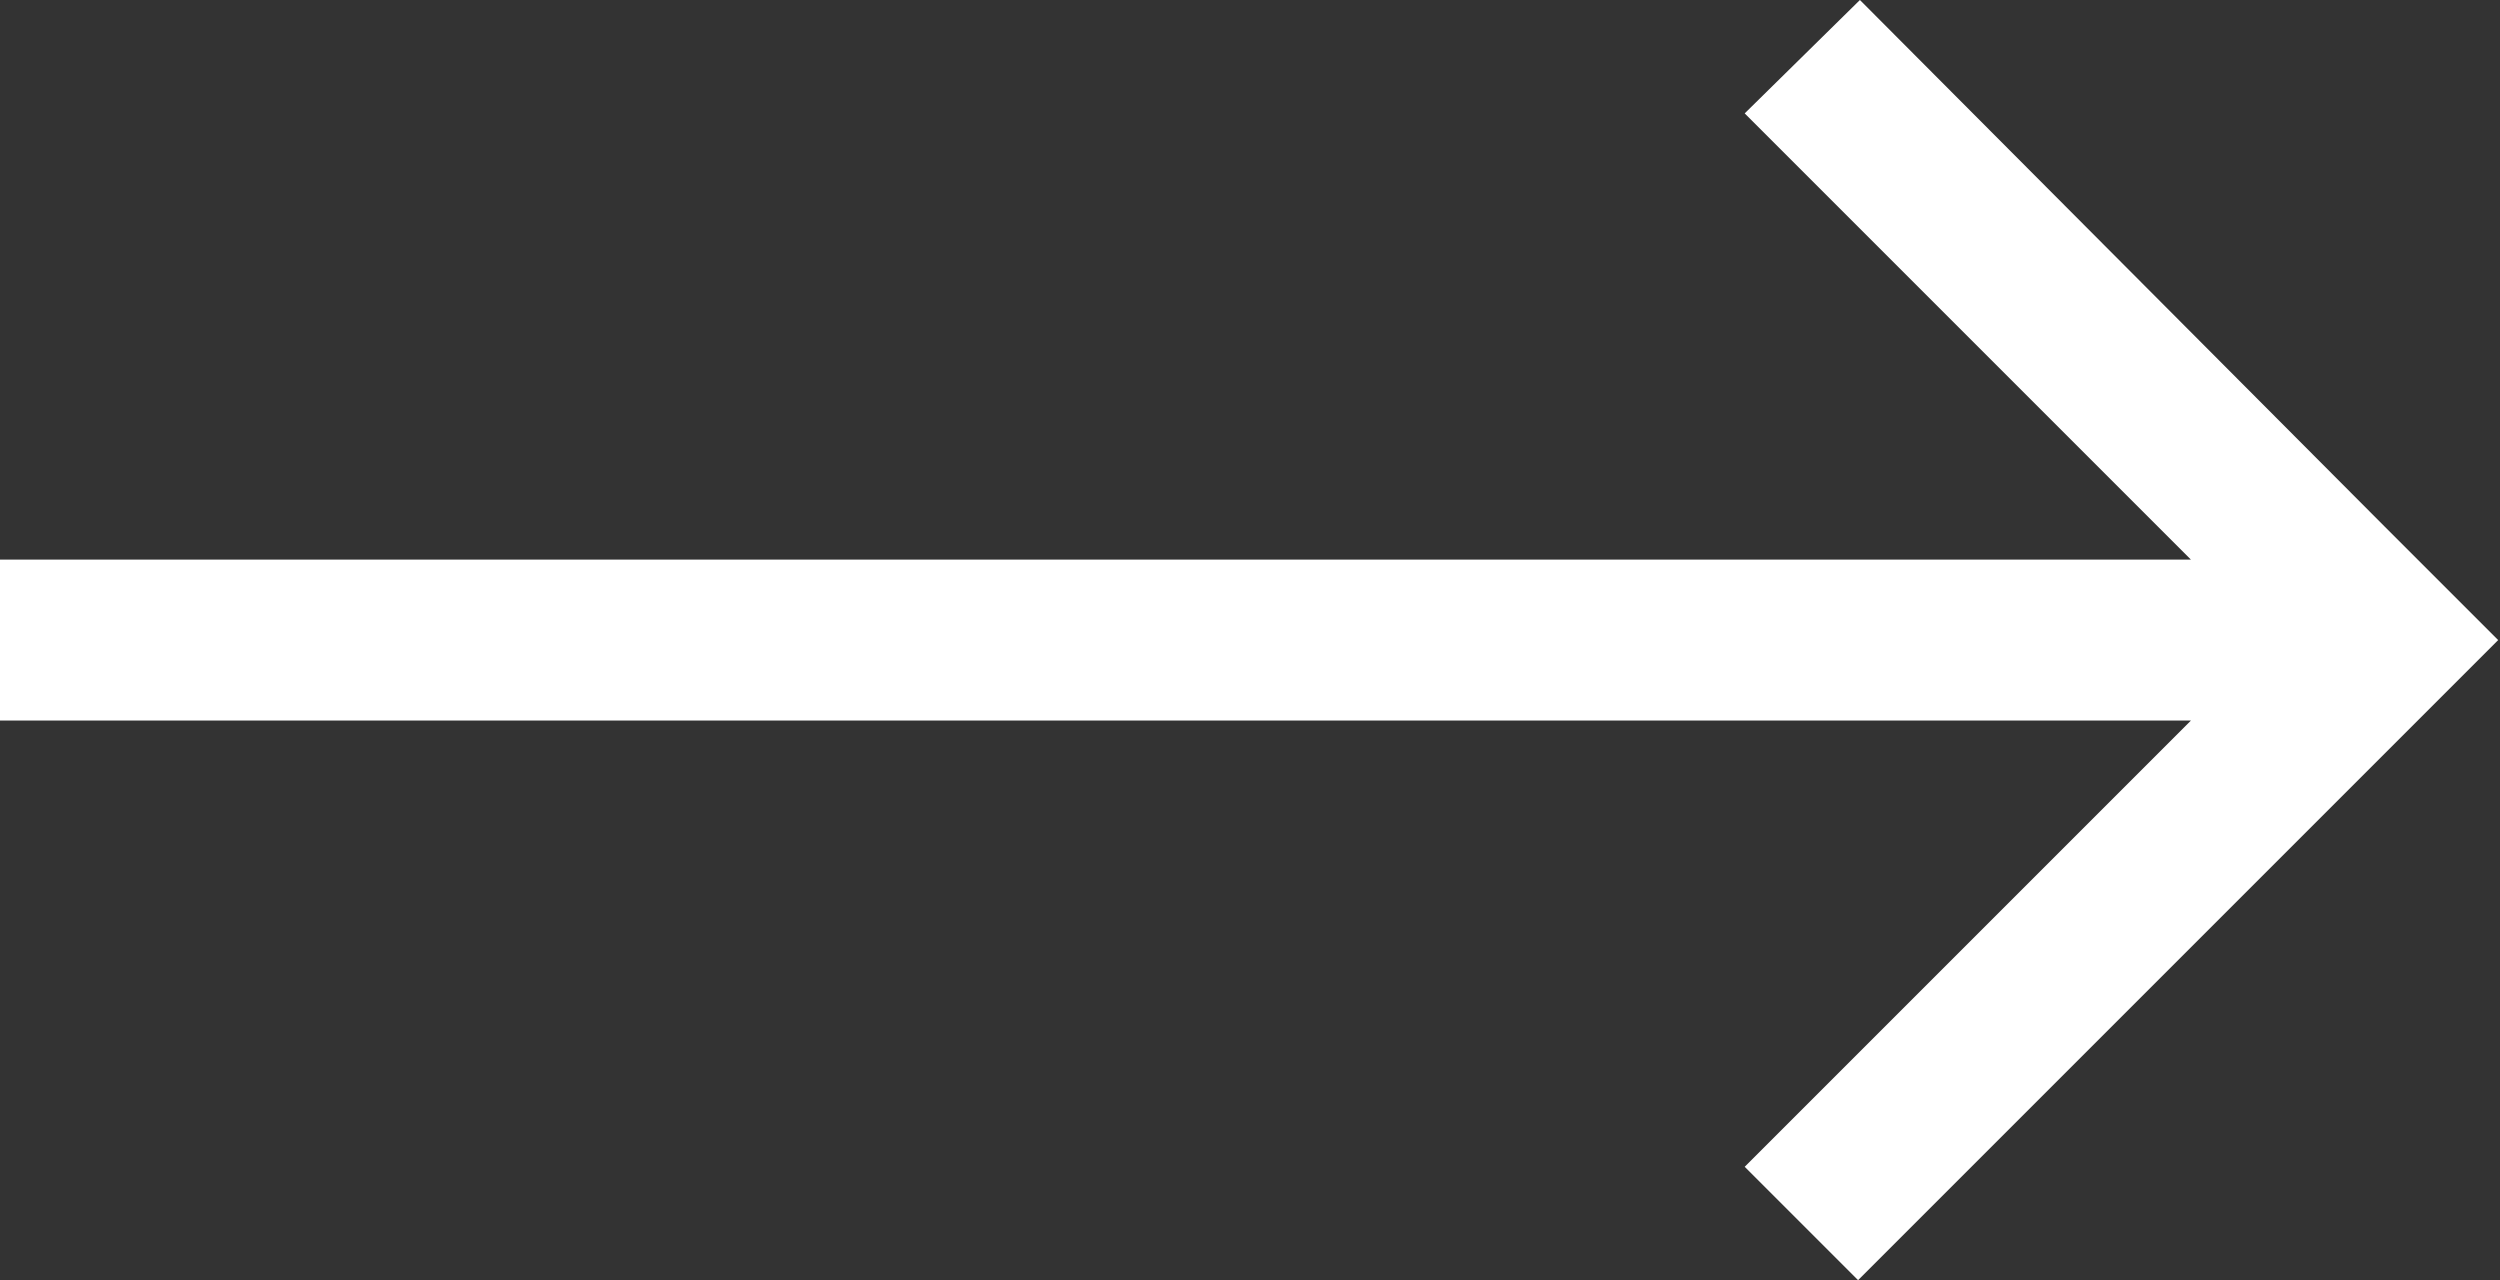 <?xml version="1.0" encoding="utf-8"?>
<!-- Generator: Adobe Illustrator 26.0.2, SVG Export Plug-In . SVG Version: 6.00 Build 0)  -->
<svg version="1.1" id="Ebene_1" xmlns="http://www.w3.org/2000/svg" xmlns:xlink="http://www.w3.org/1999/xlink" x="0px" y="0px"
	 viewBox="0 0 136.7 70" style="enable-background:new 0 0 136.7 70;" xml:space="preserve">
<rect x="0" y="0" width="136.7" height="70" fill="#333333" stroke="none"/>
<style type="text/css">
	.st0{clip-path:url(#SVGID_00000165915040929727189910000008840327209483345545_);}
</style>
<g>
	<defs>
		<rect id="SVGID_1_" width="136.7" height="70" fill="white"/>
	</defs>
	<clipPath id="SVGID_00000170267274041461935370000010780327136755556743_">
		<use xlink:href="#SVGID_1_"  style="overflow:visible;"/>
	</clipPath>
	<g style="clip-path:url(#SVGID_00000170267274041461935370000010780327136755556743_);">
		<path d="M95.4,6.2l24.4,24.4H0v8.8h119.8L95.4,63.8l6.2,6.2l28.8-28.8l6.2-6.2l-6.2-6.2L101.7,0L95.4,6.2z" fill="white"/>
	</g>
</g>
</svg>
